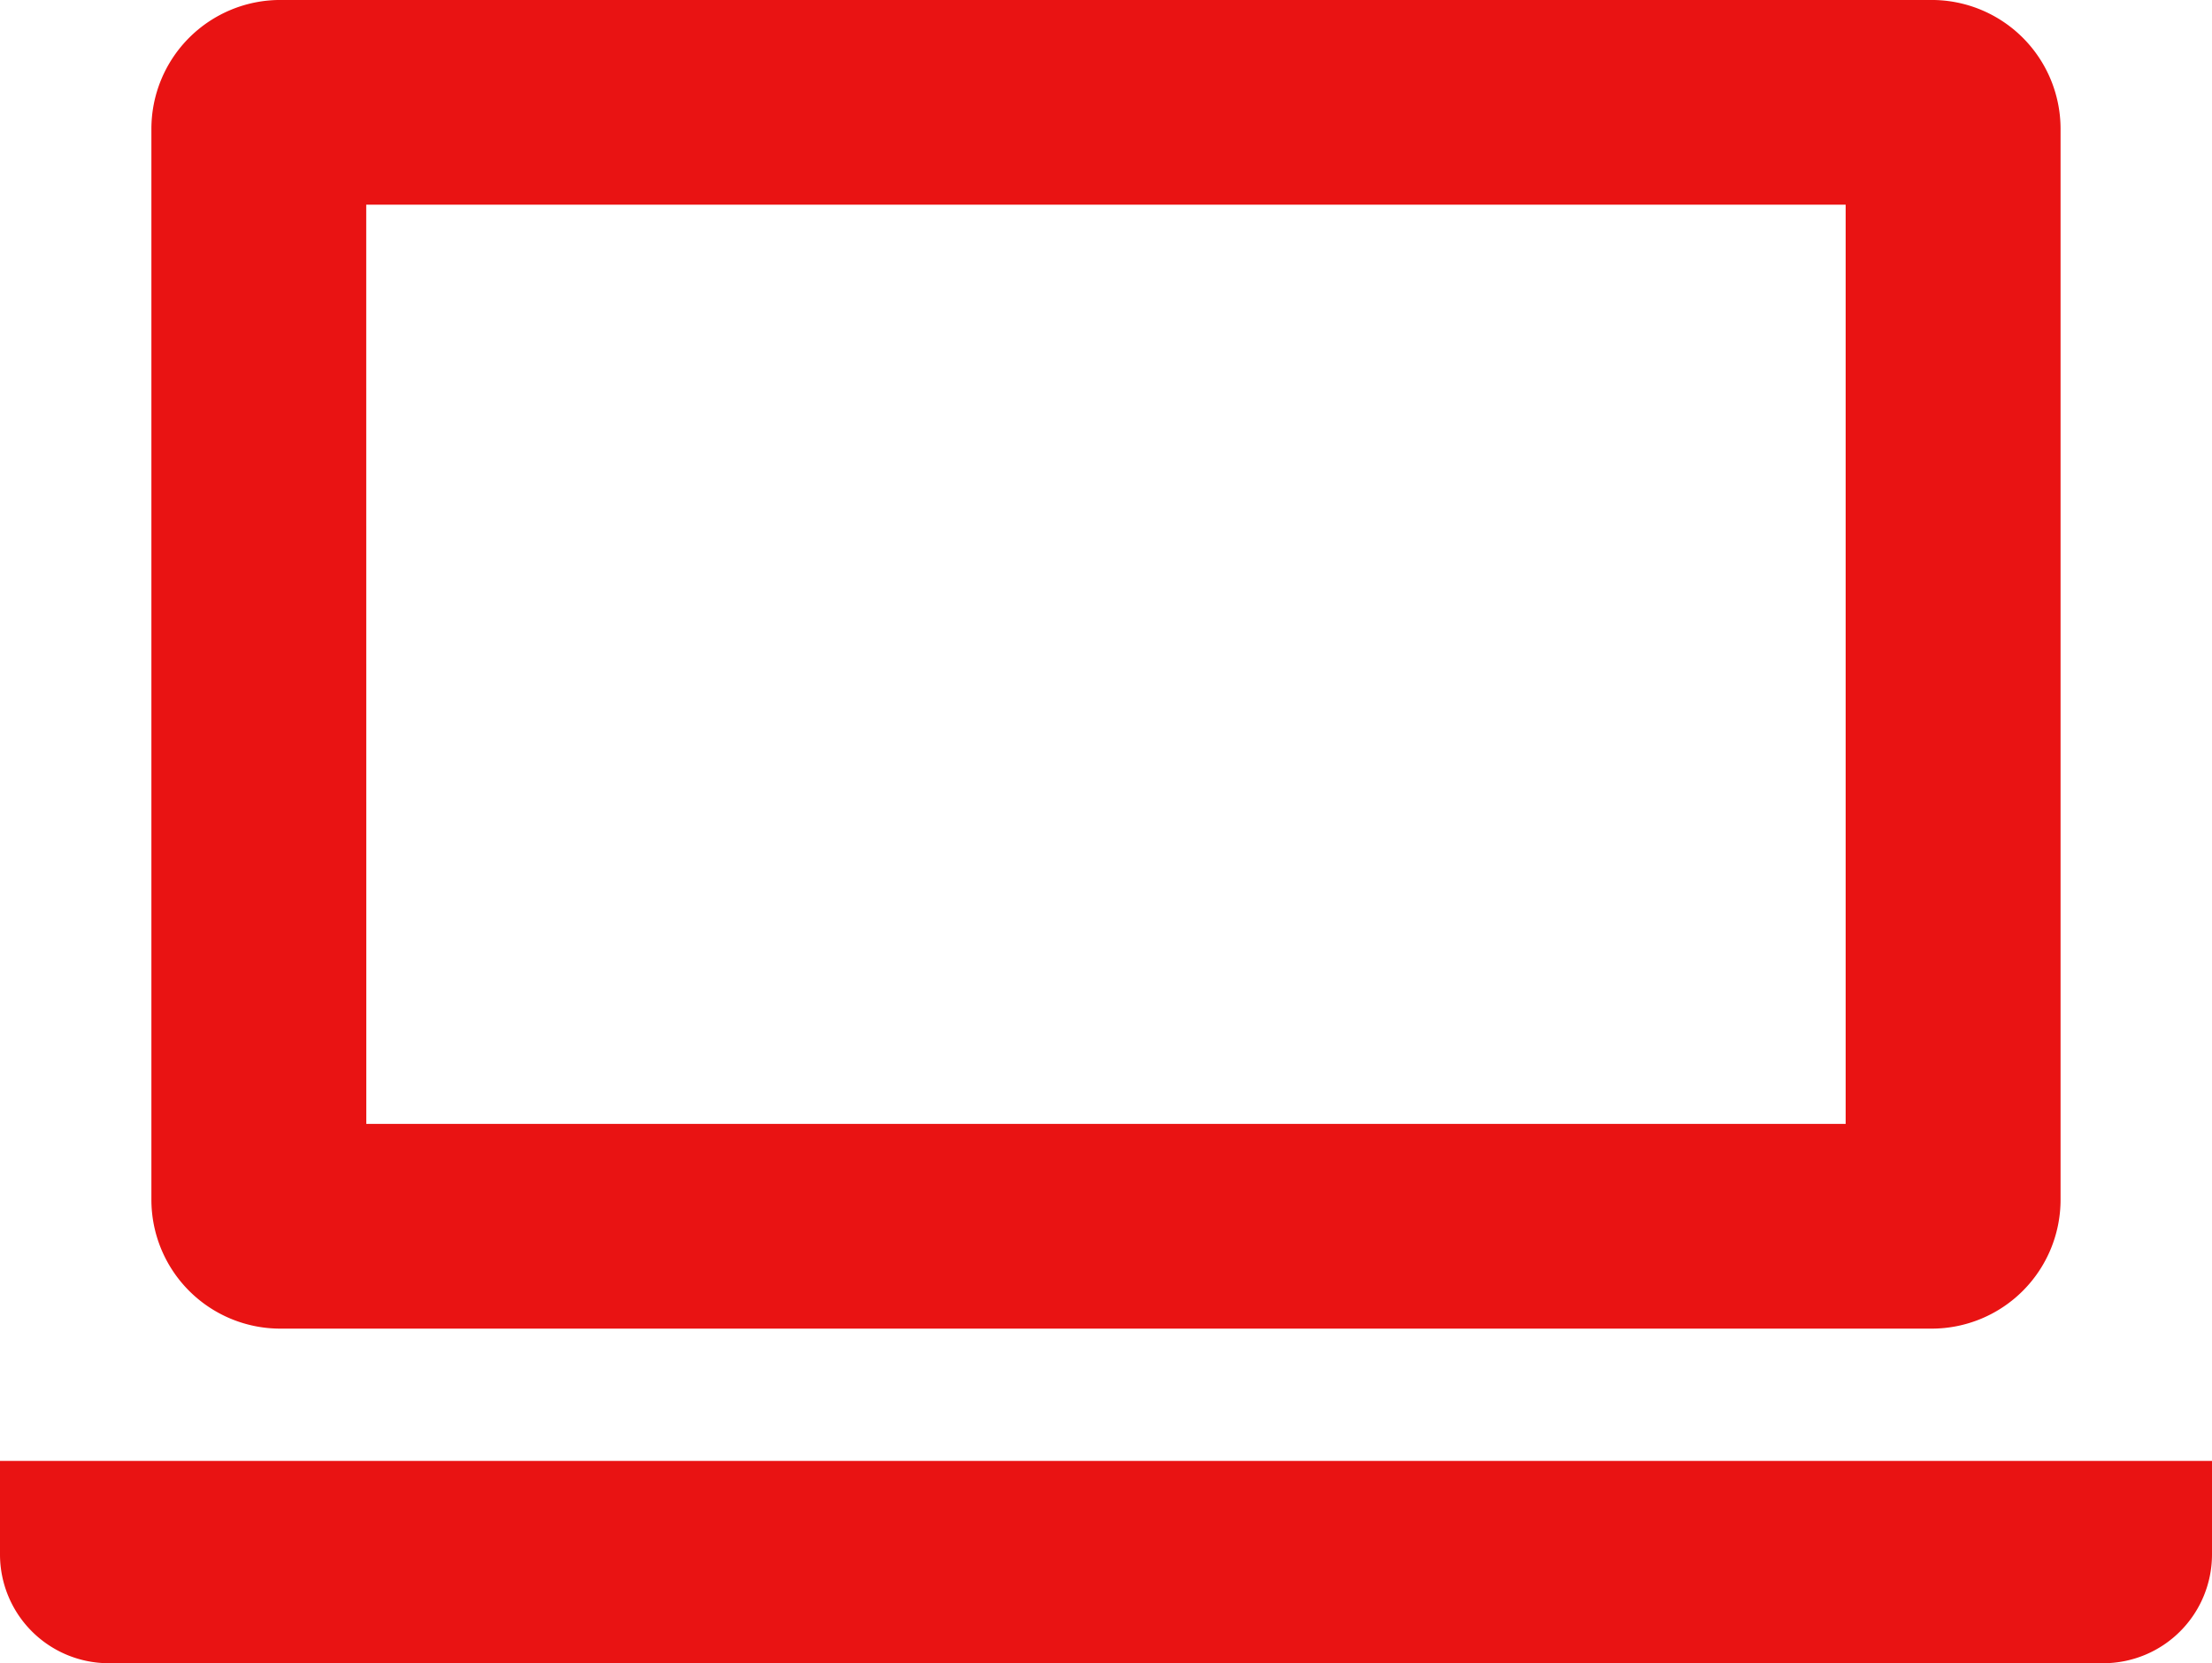 <svg xmlns="http://www.w3.org/2000/svg" width="97.817" height="73.53"><g data-name="ノートパソコンのアイコン素材3 (1)" fill="#e91313"><path data-name="パス 1439" d="M12.395 58.737H85.42a5.7 5.7 0 005.7-5.7V5.699a5.7 5.7 0 00-5.7-5.7H12.395a5.7 5.7 0 00-5.7 5.7v47.344a5.7 5.7 0 005.7 5.694zm3.8-49.688h65.422v40.637H16.198z"/><path data-name="パス 1440" d="M0 64.586v4.137a4.81 4.81 0 004.8 4.806h88.211a4.81 4.81 0 004.806-4.806v-4.137z"/></g></svg>